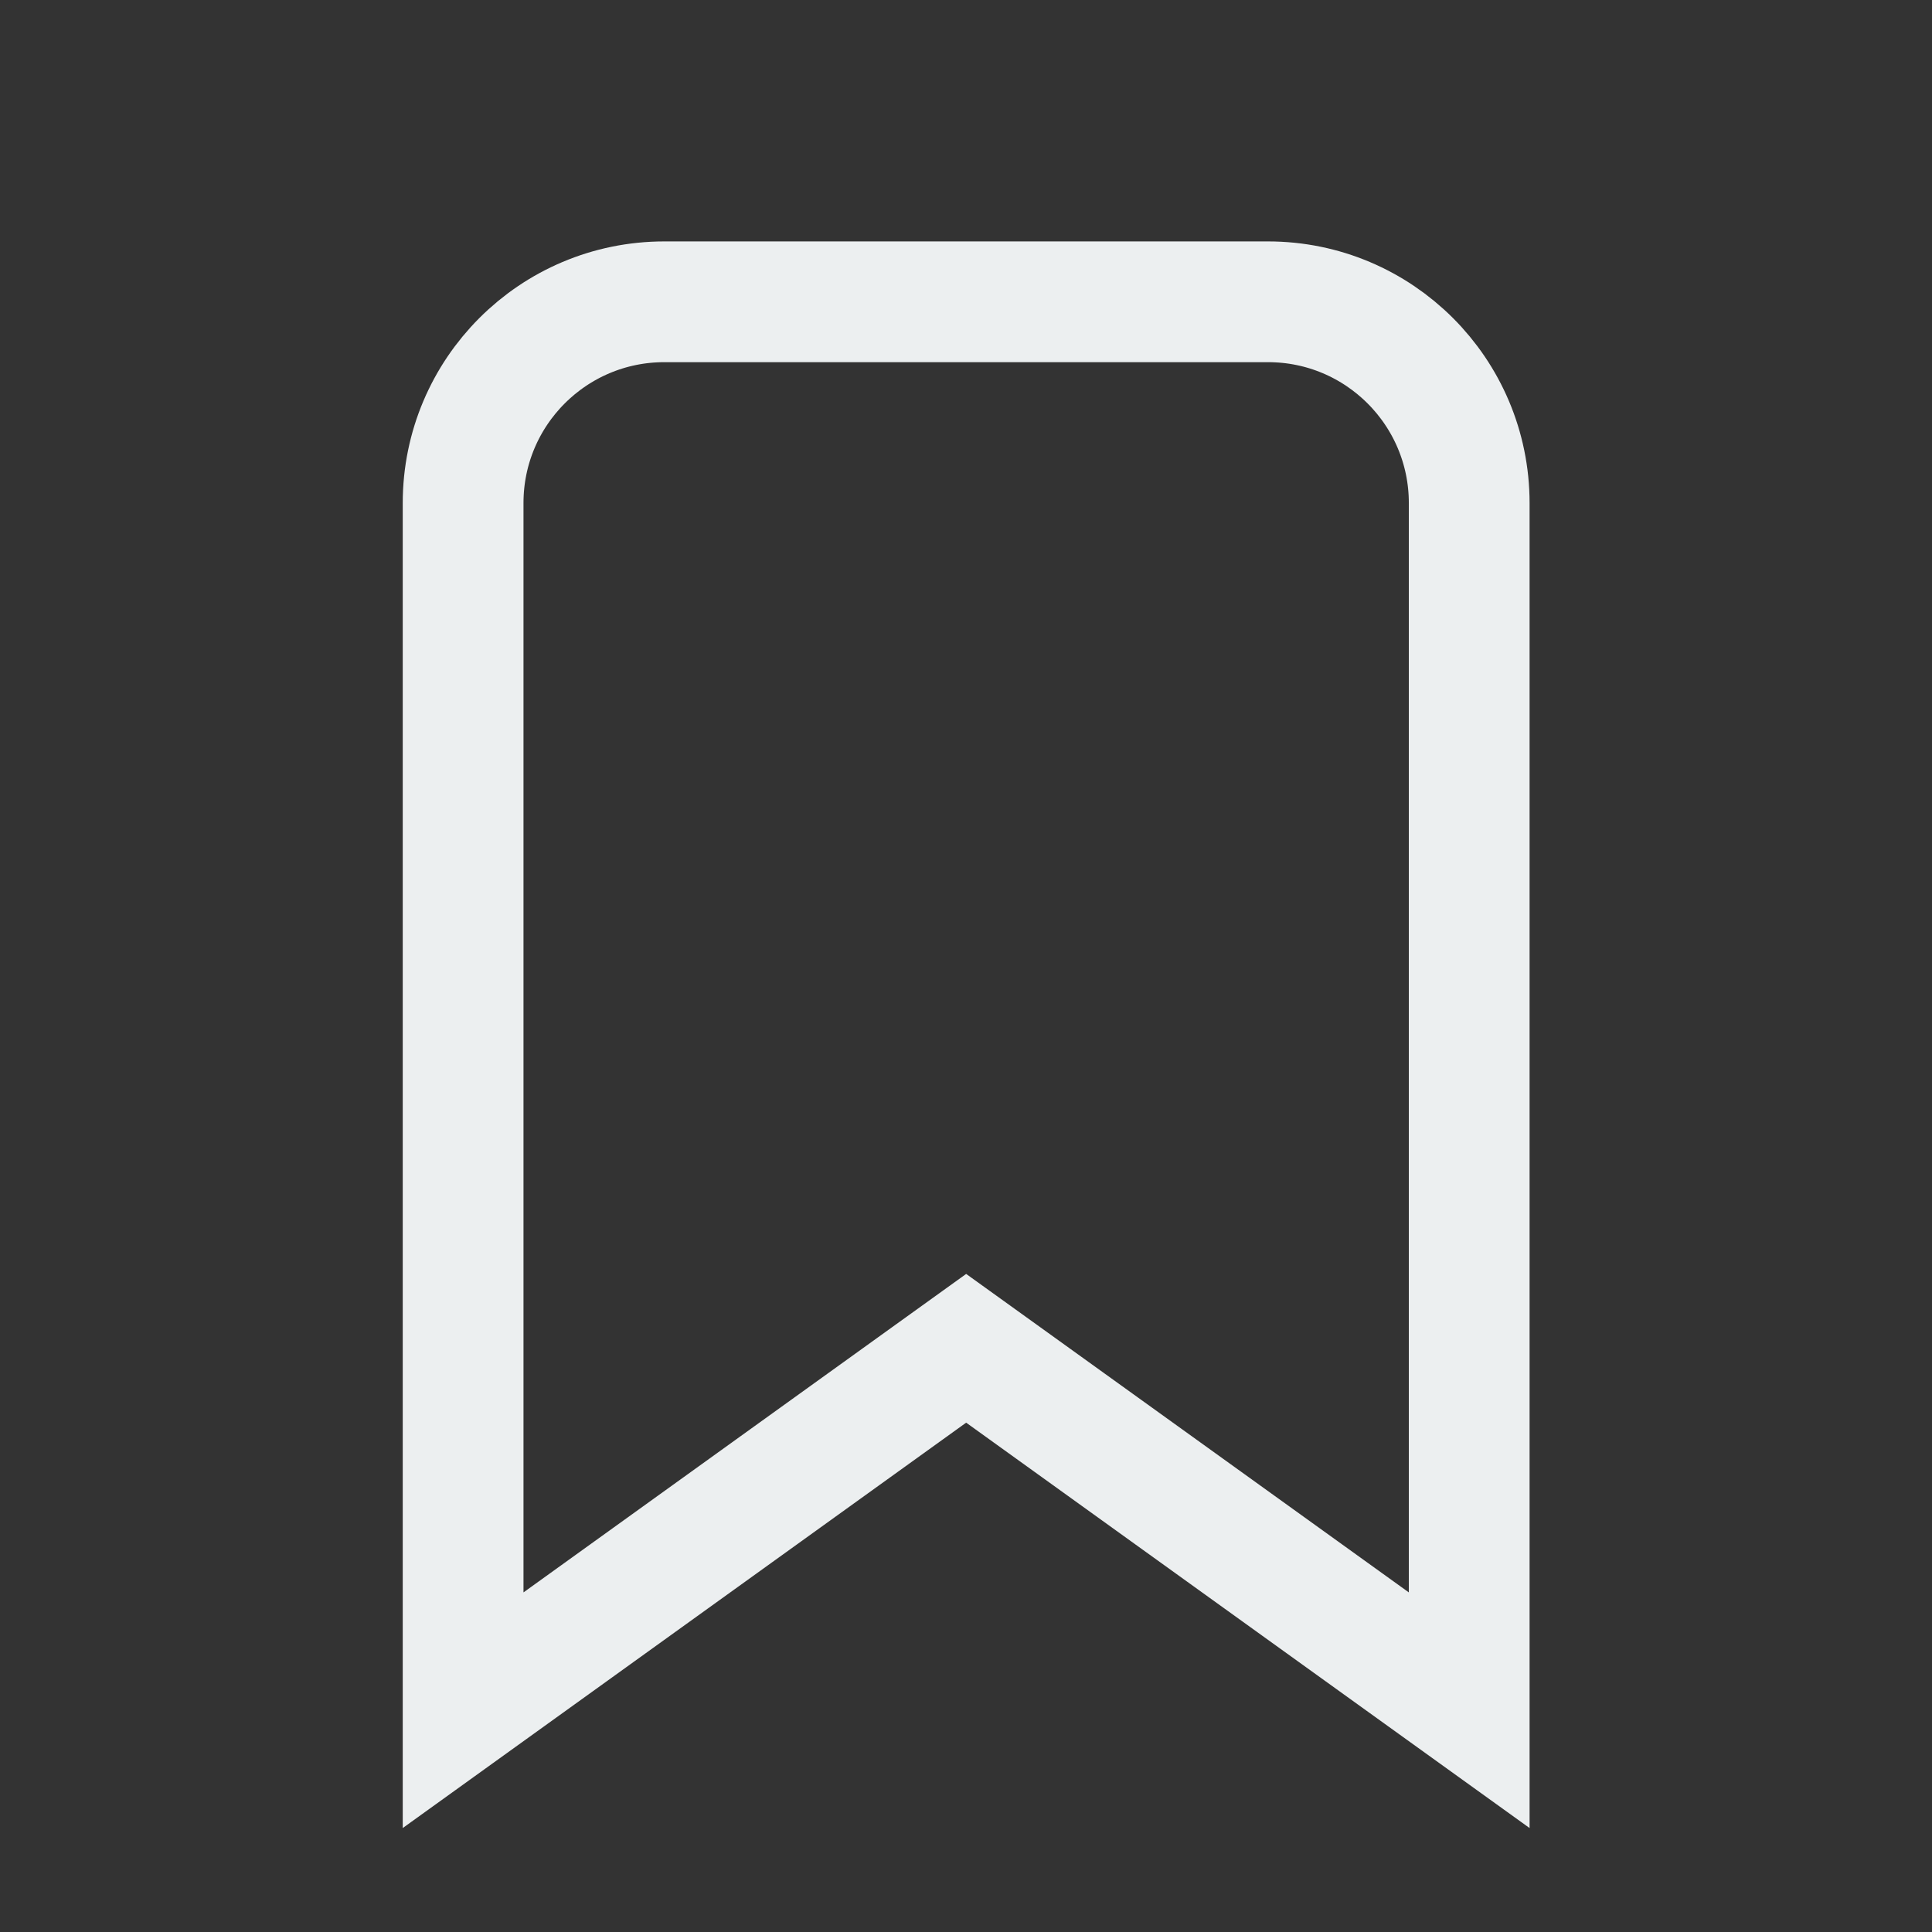 <svg width="24" height="24" viewBox="0 0 24 24" fill="none" xmlns="http://www.w3.org/2000/svg">
<rect x="0" y="0" width="24" height="24" fill="#333333" stroke="none"/>
<path d="M12.44 17.064L12.002 16.749L11.564 17.064L5.753 21.245L5.753 6.249C5.753 4.868 6.872 3.749 8.253 3.749H15.751C17.132 3.749 18.251 4.868 18.251 6.249L18.251 21.245L12.44 17.064Z" stroke="#ECEFF0" stroke-width="1.5"/>
</svg>
